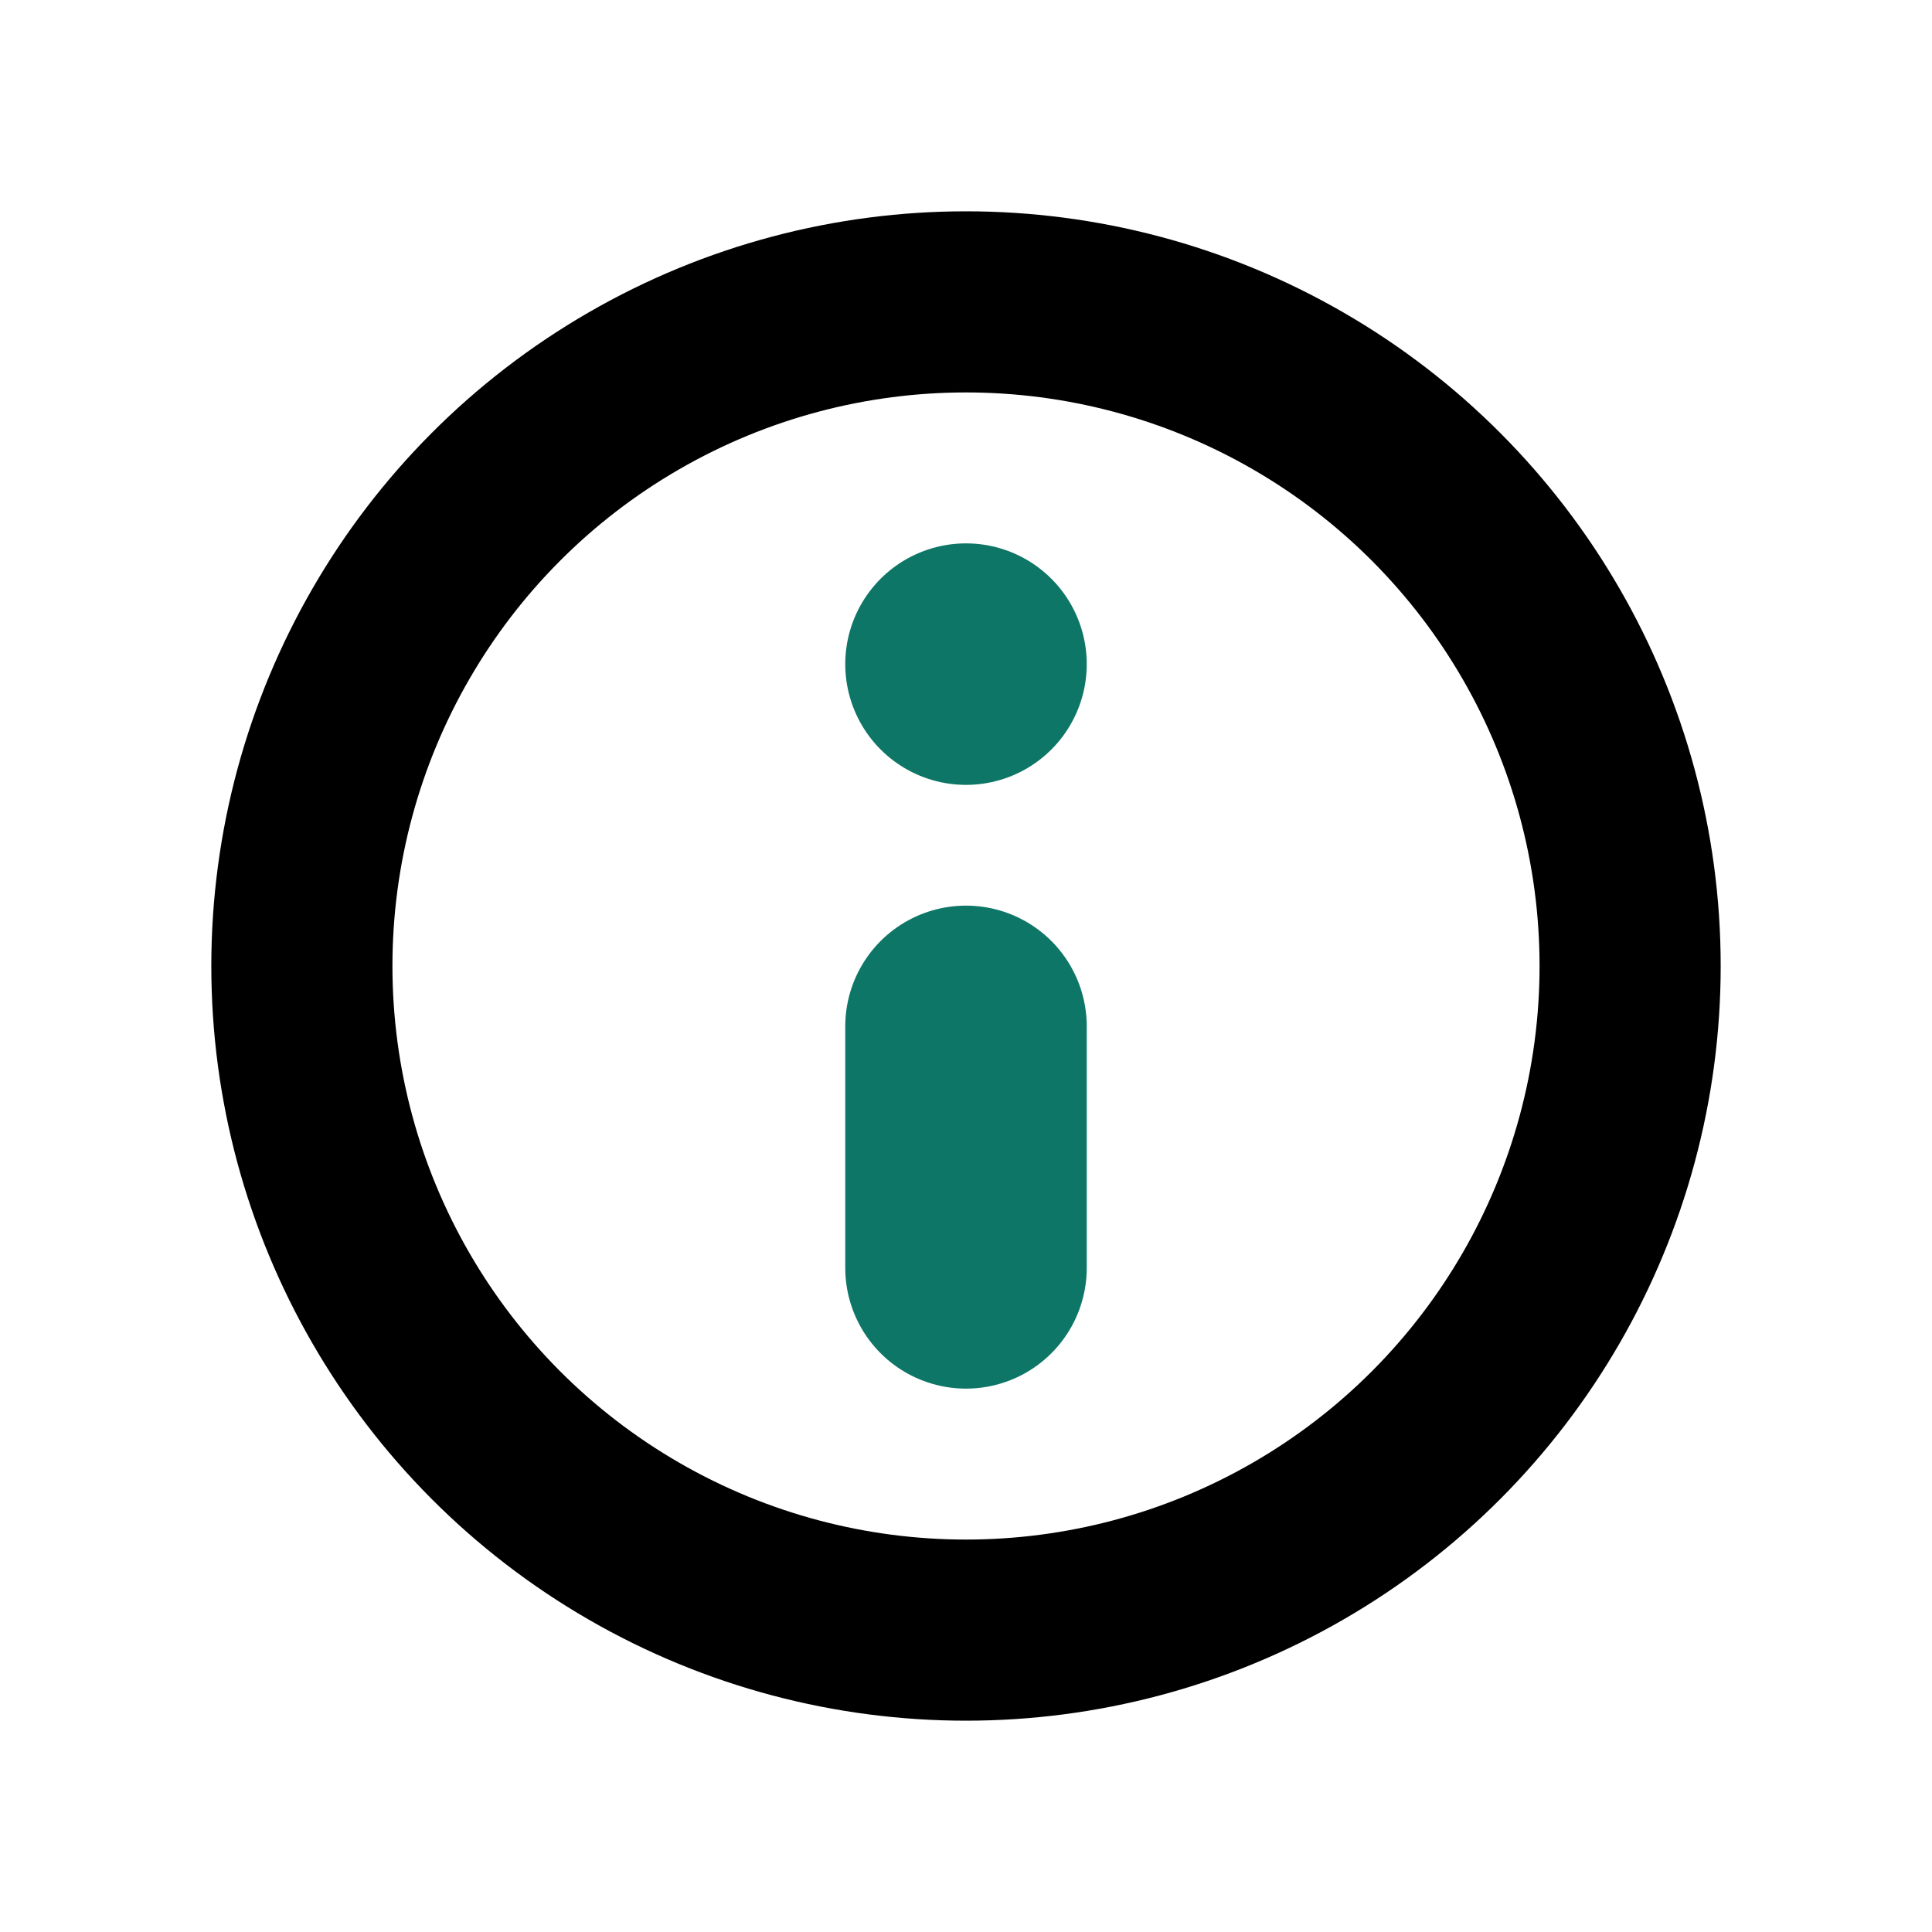 <svg width="512px" height="512px" viewBox="-3 -3 32 32" xmlns="http://www.w3.org/2000/svg">
<title>Über</title>
    <style>
        .regular-lines {
        stroke: #000000;
        }
        .accent-lines {
        stroke: #0e7667;
        }
        @media (prefers-color-scheme: dark) {
        .regular-lines {
        stroke: #ffffff;
        }
        .accent-lines {
        stroke: #27f4e2;
        }
        }
    </style>
    <circle class="regular-lines" cx="13" cy="13" r="11" stroke-width="3" fill="none"/>
    <g class="accent-lines" stroke-width="4" fill="none" stroke-linecap="round">
        <line x1="13" y1="18" x2="13" y2="14"/>
        <line x1="13" y1="8" x2="13" y2="8"/>
    </g>
</svg>